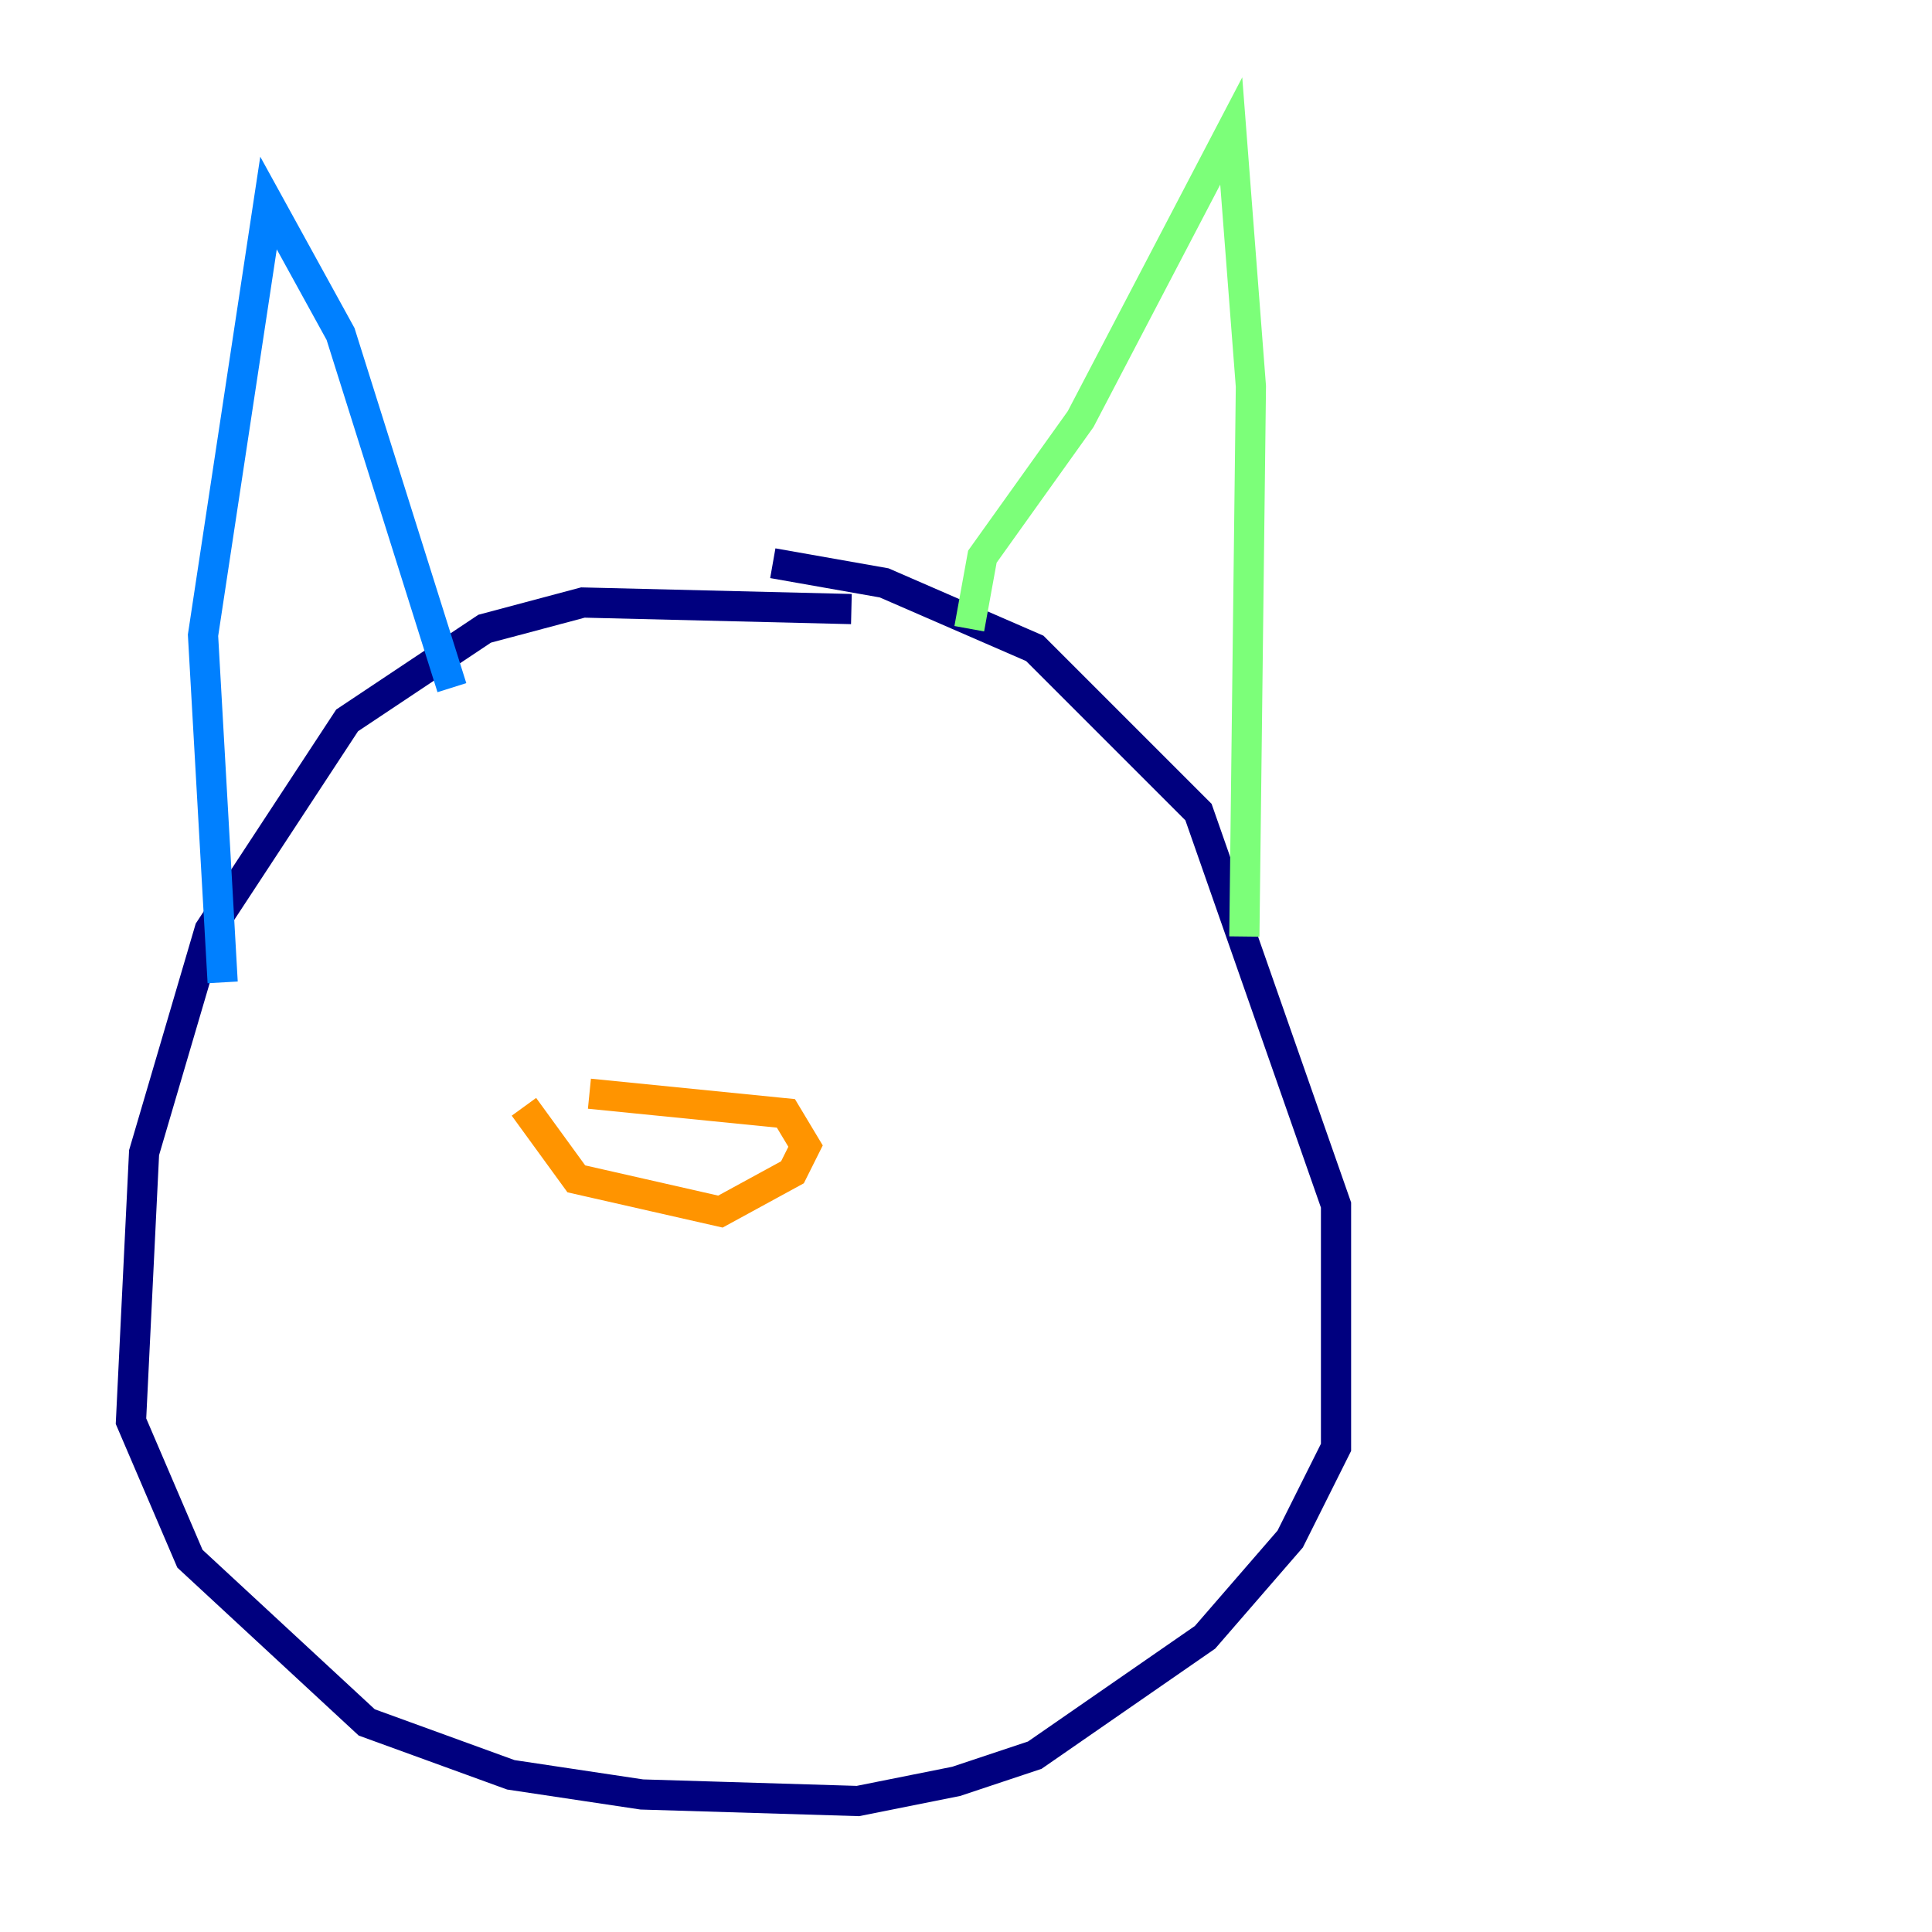 <?xml version="1.0" encoding="utf-8" ?>
<svg baseProfile="tiny" height="128" version="1.2" viewBox="0,0,128,128" width="128" xmlns="http://www.w3.org/2000/svg" xmlns:ev="http://www.w3.org/2001/xml-events" xmlns:xlink="http://www.w3.org/1999/xlink"><defs /><polyline fill="none" points="56.407,40.352 38.617,39.919 32.108,41.654 22.997,47.729 13.885,61.614 9.546,76.366 8.678,94.156 12.583,103.268 24.298,114.115 33.844,117.586 42.522,118.888 56.841,119.322 63.349,118.02 68.556,116.285 79.837,108.475 85.478,101.966 88.515,95.891 88.515,79.837 79.403,53.803 68.556,42.956 58.576,38.617 51.2,37.315" stroke="#00007f" stroke-width="2" /><polyline fill="none" points="14.752,65.085 13.451,42.088 17.79,13.451 22.563,22.129 29.939,45.559" stroke="#0080ff" stroke-width="2" /><polyline fill="none" points="64.217,41.654 65.085,36.881 71.593,27.77 81.573,8.678 82.875,25.6 82.441,62.047" stroke="#7cff79" stroke-width="2" /><polyline fill="none" points="39.051,72.461 52.068,73.763 53.37,75.932 52.502,77.668 47.729,80.271 38.183,78.102 34.712,73.329" stroke="#ff9400" stroke-width="2" /><polyline fill="none" points="35.58,94.59 35.58,94.59" stroke="#7f0000" stroke-width="2" /></svg>